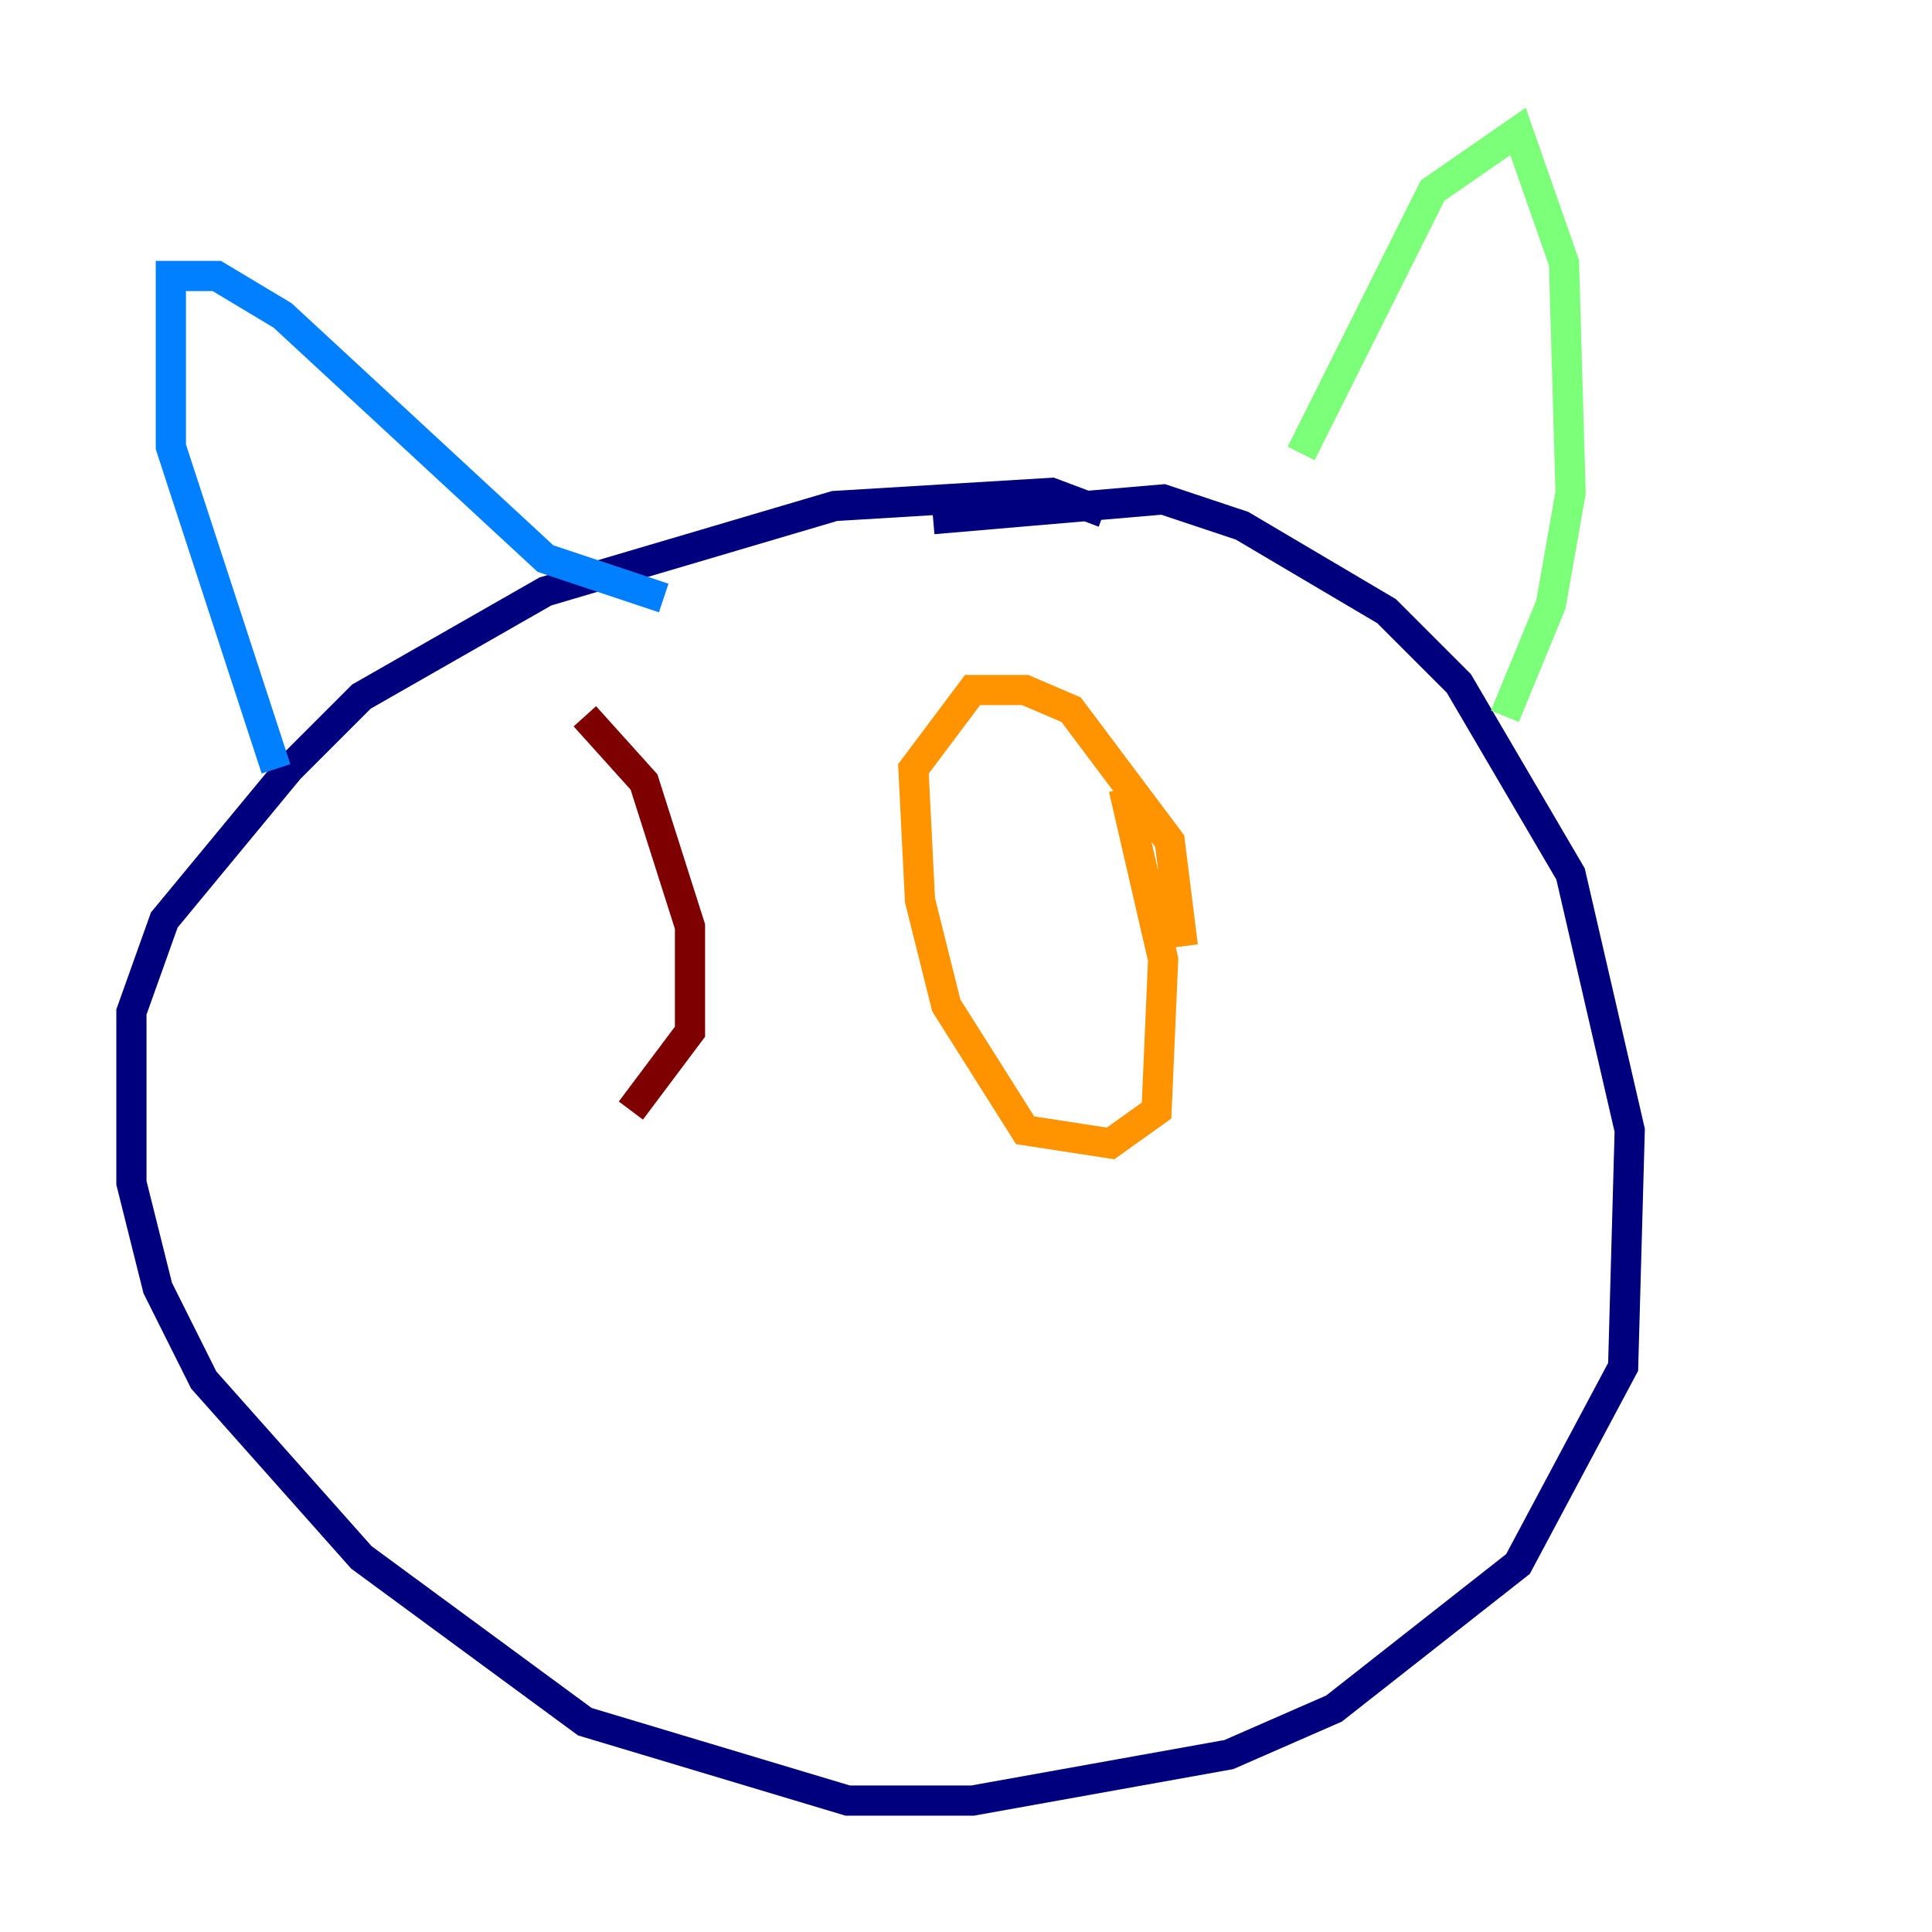 <?xml version="1.0" encoding="utf-8" ?>
<svg baseProfile="tiny" height="128" version="1.2" viewBox="0,0,128,128" width="128" xmlns="http://www.w3.org/2000/svg" xmlns:ev="http://www.w3.org/2001/xml-events" xmlns:xlink="http://www.w3.org/1999/xlink"><defs /><polyline fill="none" points="61.823,34.395 77.061,33.088 82.286,34.83 91.864,40.49 96.653,45.279 104.054,57.905 107.973,74.884 107.537,90.558 100.571,103.619 88.381,113.197 81.415,116.245 64.435,119.293 56.163,119.293 38.748,114.068 23.946,103.184 13.497,91.429 10.449,85.333 8.707,78.367 8.707,67.048 10.884,60.952 19.157,50.939 23.946,46.15 36.136,39.184 55.292,33.524 69.66,32.653 73.143,33.959" stroke="#00007f" stroke-width="2" /><polyline fill="none" points="43.973,39.619 36.136,37.007 18.721,20.898 14.367,18.286 11.32,18.286 11.32,29.605 18.286,50.939" stroke="#0080ff" stroke-width="2" /><polyline fill="none" points="86.204,30.041 94.912,12.626 100.571,8.707 103.619,17.415 104.054,32.653 102.748,40.054 99.701,47.456" stroke="#7cff79" stroke-width="2" /><polyline fill="none" points="74.449,52.245 77.061,63.565 76.626,73.578 73.578,75.755 67.918,74.884 62.694,66.612 60.952,59.646 60.517,50.939 64.435,45.714 67.918,45.714 70.966,47.02 77.497,55.728 78.367,62.694" stroke="#ff9400" stroke-width="2" /><polyline fill="none" points="38.748,47.456 42.667,51.809 45.714,61.388 45.714,68.354 41.796,73.578" stroke="#7f0000" stroke-width="2" /></svg>